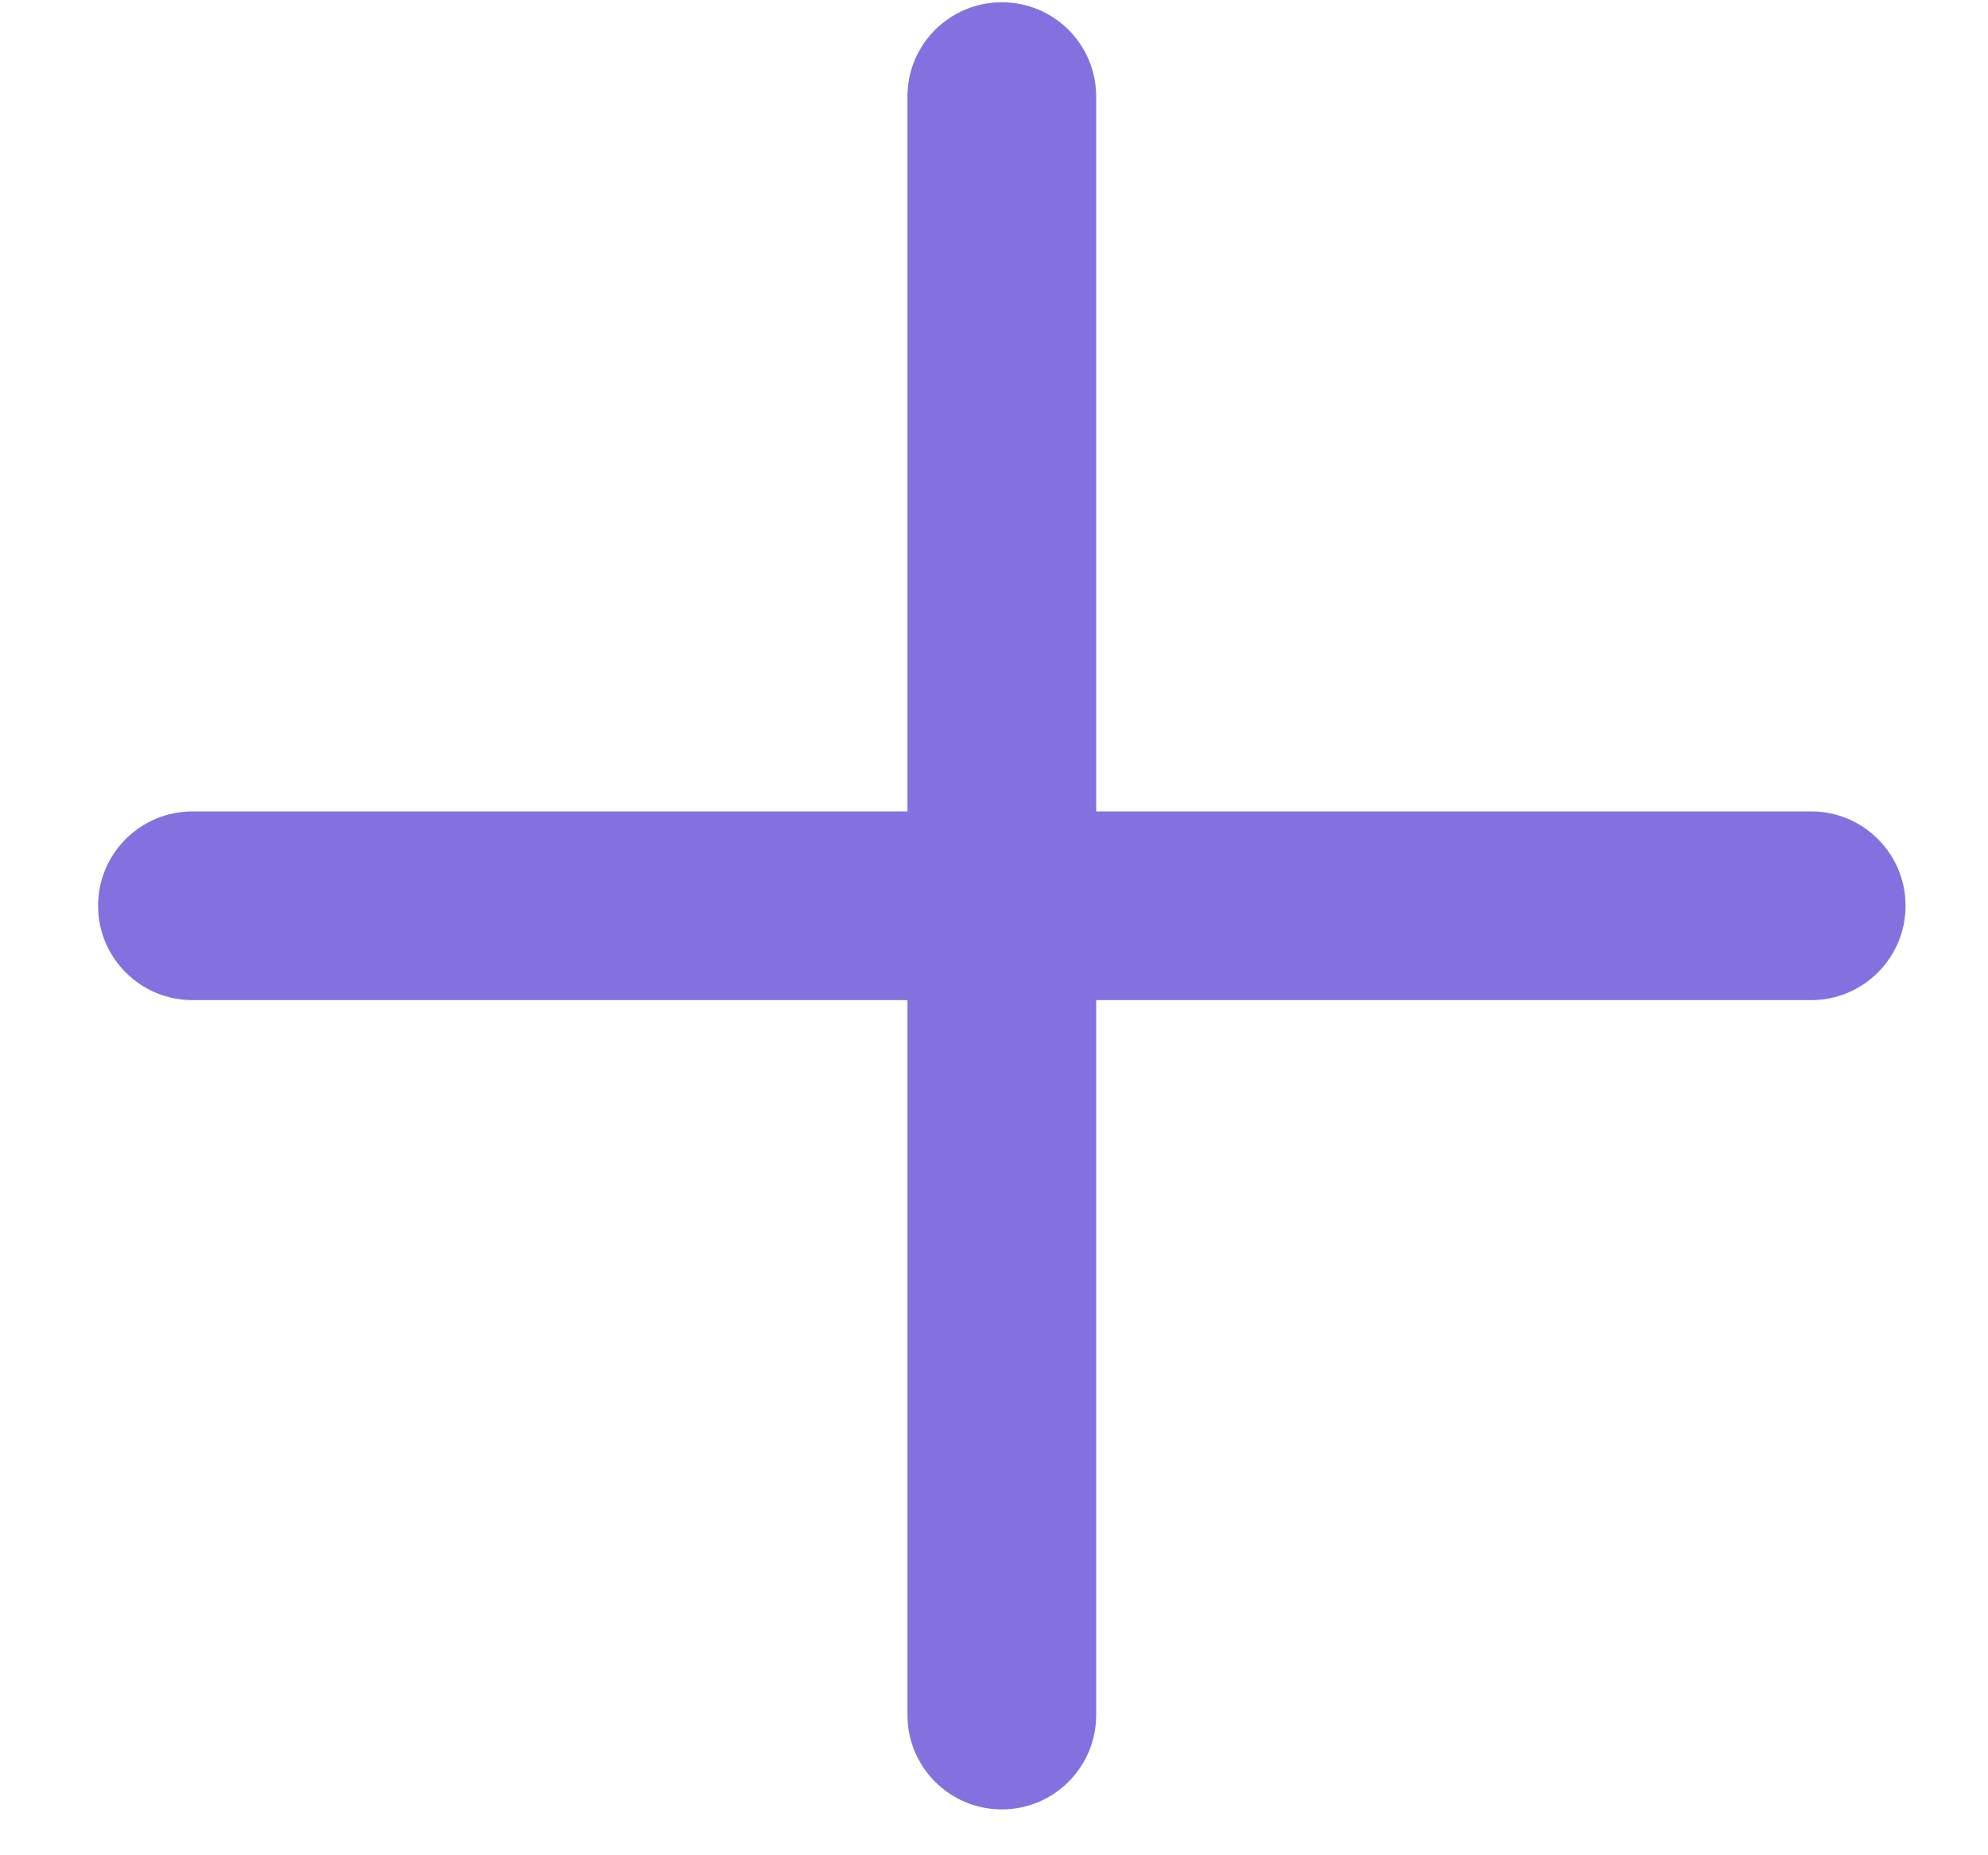 <svg width="15" height="14" viewBox="0 0 15 14" fill="none" xmlns="http://www.w3.org/2000/svg">
<path fill-rule="evenodd" clip-rule="evenodd" d="M8.271 0.728C8.271 0.335 7.952 0.017 7.559 0.017C7.166 0.017 6.847 0.335 6.847 0.728V6.123H1.452C1.059 6.123 0.74 6.442 0.74 6.835C0.74 7.228 1.059 7.547 1.452 7.547H6.847V12.942C6.847 13.335 7.166 13.654 7.559 13.654C7.952 13.654 8.271 13.335 8.271 12.942V7.547H13.666C14.059 7.547 14.378 7.228 14.378 6.835C14.378 6.442 14.059 6.123 13.666 6.123H8.271V0.728Z" fill="#8471DF"/>
</svg>
